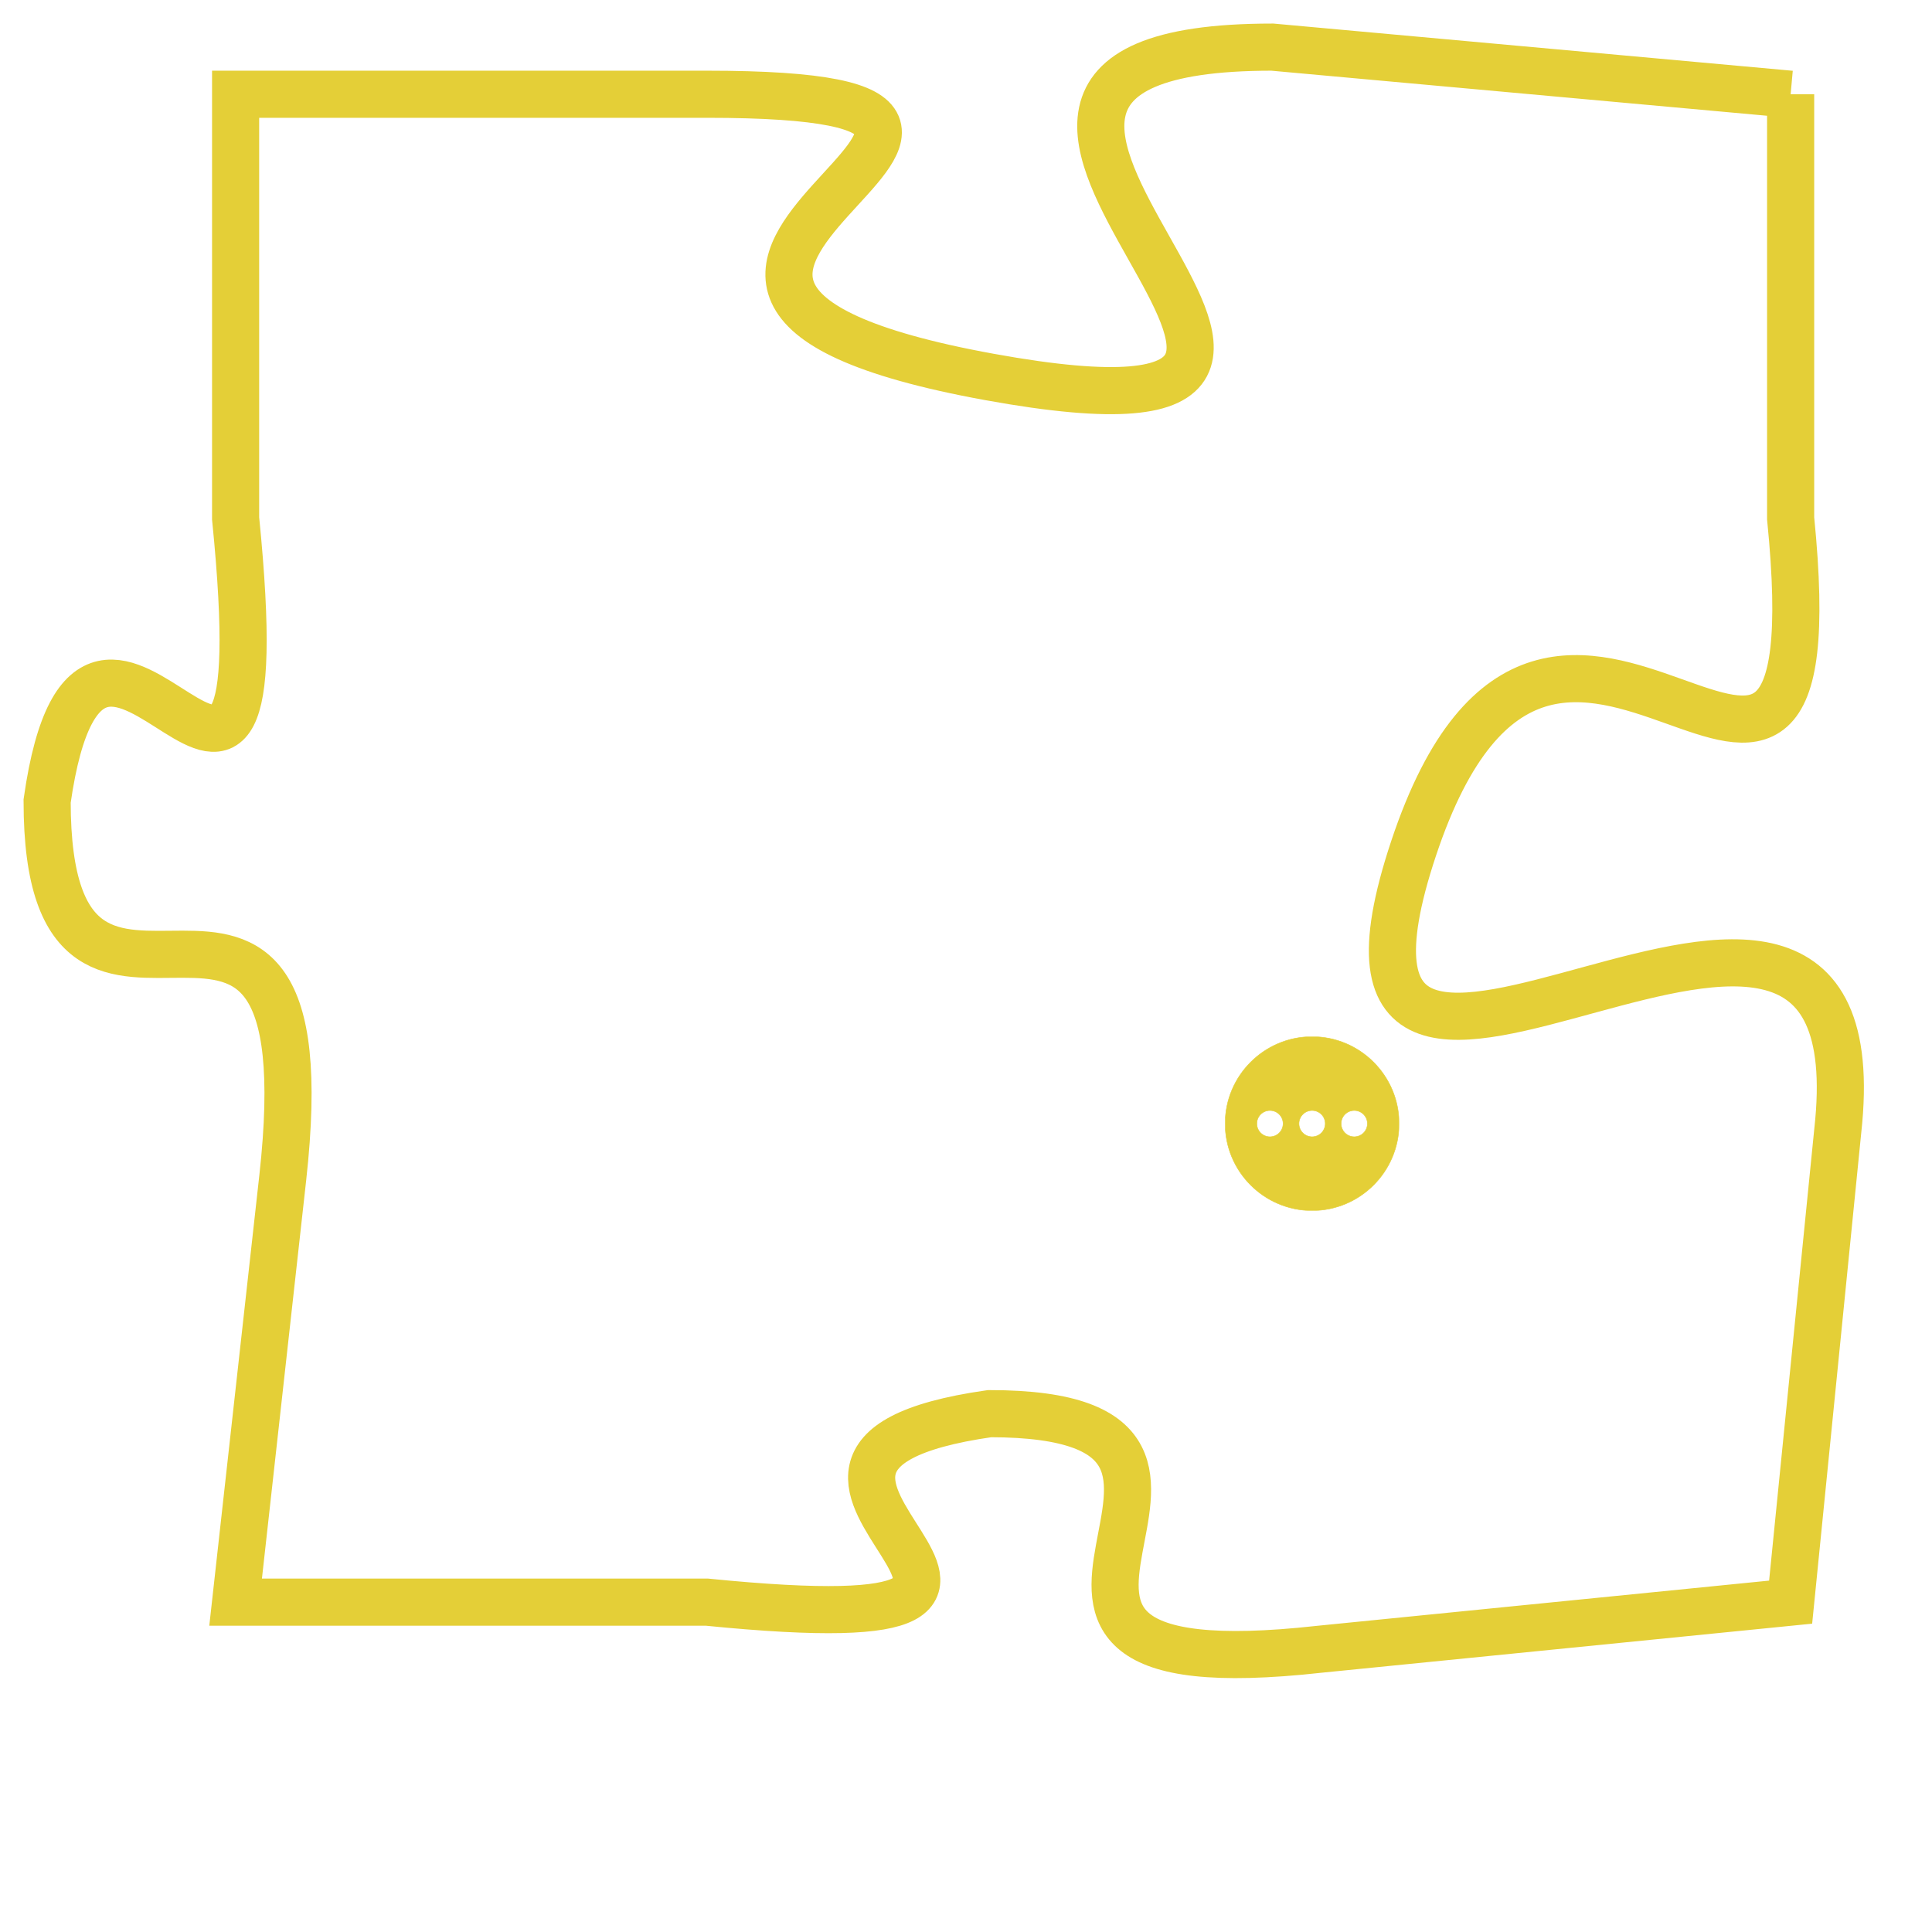 <svg version="1.1" xmlns="http://www.w3.org/2000/svg" xmlns:xlink="http://www.w3.org/1999/xlink" fill="transparent" x="0" y="0" width="350" height="350" preserveAspectRatio="xMinYMin slice"><style type="text/css">.links{fill:transparent;stroke: #E4CF37;}.links:hover{fill:#63D272; opacity:0.4;}</style><defs><g id="allt"><path id="t6220" d="M3663,1504 L3652,1503 C3642,1503 3657,1512 3646,1510 C3635,1508 3650,1504 3640,1504 L3630,1504 3630,1504 L3630,1513 C3631,1523 3627,1512 3626,1519 C3626,1526 3632,1518 3631,1527 L3630,1536 3630,1536 L3640,1536 C3650,1537 3639,1533 3646,1532 C3653,1532 3644,1538 3653,1537 L3663,1536 3663,1536 L3664,1526 C3665,1517 3652,1529 3655,1520 C3658,1511 3664,1523 3663,1513 L3663,1504"/></g><clipPath id="c" clipRule="evenodd" fill="transparent"><use href="#t6220"/></clipPath></defs><svg viewBox="3625 1502 41 37" preserveAspectRatio="xMinYMin meet"><svg width="4380" height="2430"><g><image crossorigin="anonymous" x="0" y="0" href="https://nftpuzzle.license-token.com/assets/completepuzzle.svg" width="100%" height="100%" /><g class="links"><use href="#t6220"/></g></g></svg><svg x="3651" y="1524" height="9%" width="9%" viewBox="0 0 330 330"><g><a xlink:href="https://nftpuzzle.license-token.com/" class="links"><title>See the most innovative NFT based token software licensing project</title><path fill="#E4CF37" id="more" d="M165,0C74.019,0,0,74.019,0,165s74.019,165,165,165s165-74.019,165-165S255.981,0,165,0z M85,190 c-13.785,0-25-11.215-25-25s11.215-25,25-25s25,11.215,25,25S98.785,190,85,190z M165,190c-13.785,0-25-11.215-25-25 s11.215-25,25-25s25,11.215,25,25S178.785,190,165,190z M245,190c-13.785,0-25-11.215-25-25s11.215-25,25-25 c13.785,0,25,11.215,25,25S258.785,190,245,190z"></path></a></g></svg></svg></svg>
